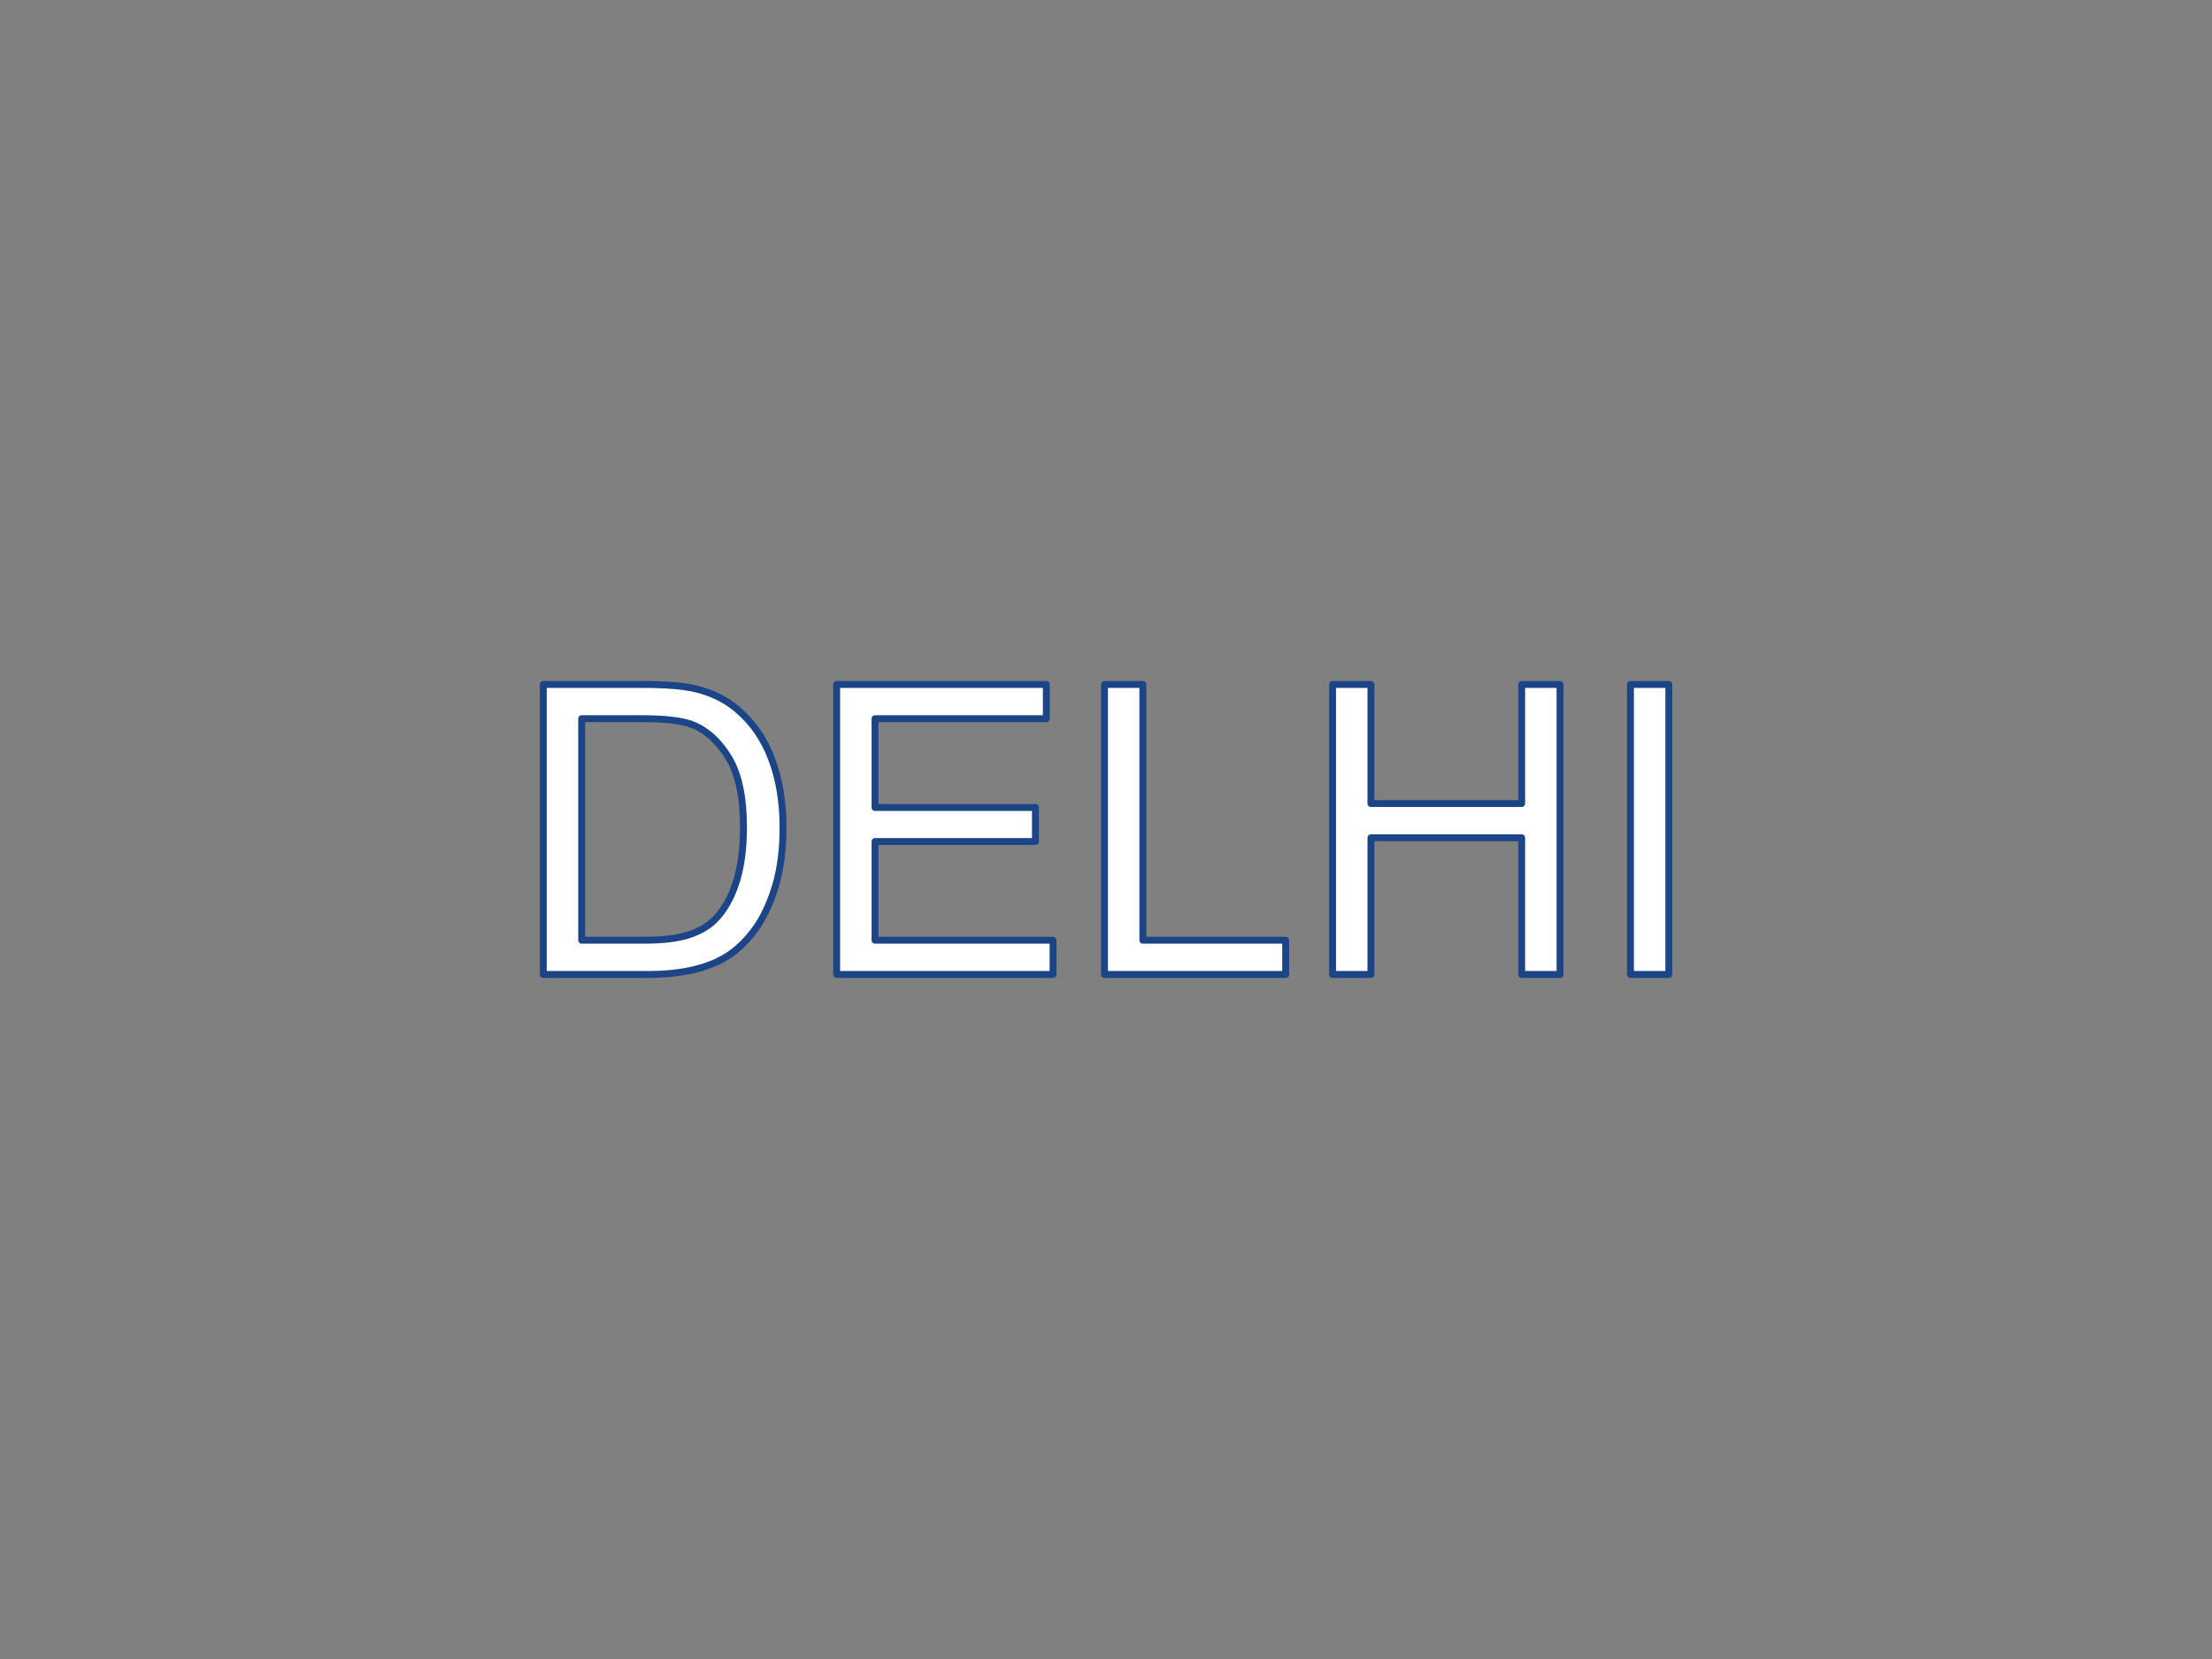 <svg version="1.1" viewBox="0.0 0.0 960.0 720.0" fill="none" stroke="none" stroke-linecap="square" stroke-miterlimit="10" xmlns:xlink="http://www.w3.org/1999/xlink" xmlns="http://www.w3.org/2000/svg"><rect x="0.0" y="0.0" width="960.0" height="720.0" fill="#808080" stroke="none"/><clipPath id="p.0"><path d="m0 0l960.0 0l0 720.0l-960.0 0l0 -720.0z" clip-rule="nonzero"/></clipPath><g clip-path="url(#p.0)"><path fill="#000000" fill-opacity="0.0" d="m0 0l960.0 0l0 720.0l-960.0 0z" fill-rule="evenodd"/><path fill="#ffffff" d="m278.886 311.91c9.901 0 17.084 0.858 21.548 2.575c6.181 2.404 11.427 7.145 15.739 14.222c4.331 7.059 6.496 17.17 6.496 30.333c0 9.501 -1.106 17.589 -3.319 24.266c-2.194 6.658 -5.265 11.962 -9.214 15.911c-2.804 2.804 -6.572 4.979 -11.303 6.524c-4.712 1.545 -11.218 2.318 -19.516 2.318l-26.871 0l0 -96.15zm-43.096 -14.852l0 125.854l45.414 0c7.612 0 14.346 -0.715 20.203 -2.146c5.876 -1.431 10.884 -3.529 15.023 -6.296c4.159 -2.785 7.984 -6.591 11.475 -11.418c3.491 -4.846 6.353 -10.96 8.585 -18.343c2.232 -7.383 3.348 -15.853 3.348 -25.411c0 -11.218 -1.65 -21.185 -4.951 -29.904c-3.281 -8.737 -8.241 -15.911 -14.88 -21.519c-5.094 -4.35 -11.246 -7.354 -18.457 -9.014c-5.151 -1.202 -12.62 -1.803 -22.406 -1.803z" fill-rule="evenodd"/><path fill="#ffffff" d="m363.103 297.058l0 125.854l93.918 0l0 -14.852l-77.264 0l0 -42.838l69.623 0l0 -14.766l-69.623 0l0 -38.546l74.345 0l0 -14.852z" fill-rule="evenodd"/><path fill="#ffffff" d="m479.342 297.058l0 125.854l78.637 0l0 -14.852l-61.983 0l0 -111.002z" fill-rule="evenodd"/><path fill="#ffffff" d="m578.325 297.058l0 125.854l16.655 0l0 -59.321l65.417 0l0 59.321l16.655 0l0 -125.854l-16.655 0l0 51.681l-65.417 0l0 -51.681z" fill-rule="evenodd"/><path fill="#ffffff" d="m707.613 297.058l0 125.854l16.655 0l0 -125.854z" fill-rule="evenodd"/><path stroke="#1c4587" stroke-width="3.0" stroke-linejoin="round" stroke-linecap="butt" d="m278.886 311.91c9.901 0 17.084 0.858 21.548 2.575c6.181 2.404 11.427 7.145 15.739 14.222c4.331 7.059 6.496 17.17 6.496 30.333c0 9.501 -1.106 17.589 -3.319 24.266c-2.194 6.658 -5.265 11.962 -9.214 15.911c-2.804 2.804 -6.572 4.979 -11.303 6.524c-4.712 1.545 -11.218 2.318 -19.516 2.318l-26.871 0l0 -96.15zm-43.096 -14.852l0 125.854l45.414 0c7.612 0 14.346 -0.715 20.203 -2.146c5.876 -1.431 10.884 -3.529 15.023 -6.296c4.159 -2.785 7.984 -6.591 11.475 -11.418c3.491 -4.846 6.353 -10.96 8.585 -18.343c2.232 -7.383 3.348 -15.853 3.348 -25.411c0 -11.218 -1.65 -21.185 -4.951 -29.904c-3.281 -8.737 -8.241 -15.911 -14.88 -21.519c-5.094 -4.35 -11.246 -7.354 -18.457 -9.014c-5.151 -1.202 -12.62 -1.803 -22.406 -1.803z" fill-rule="evenodd"/><path stroke="#1c4587" stroke-width="3.0" stroke-linejoin="round" stroke-linecap="butt" d="m363.103 297.058l0 125.854l93.918 0l0 -14.852l-77.264 0l0 -42.838l69.623 0l0 -14.766l-69.623 0l0 -38.546l74.345 0l0 -14.852z" fill-rule="evenodd"/><path stroke="#1c4587" stroke-width="3.0" stroke-linejoin="round" stroke-linecap="butt" d="m479.342 297.058l0 125.854l78.637 0l0 -14.852l-61.983 0l0 -111.002z" fill-rule="evenodd"/><path stroke="#1c4587" stroke-width="3.0" stroke-linejoin="round" stroke-linecap="butt" d="m578.325 297.058l0 125.854l16.655 0l0 -59.321l65.417 0l0 59.321l16.655 0l0 -125.854l-16.655 0l0 51.681l-65.417 0l0 -51.681z" fill-rule="evenodd"/><path stroke="#1c4587" stroke-width="3.0" stroke-linejoin="round" stroke-linecap="butt" d="m707.613 297.058l0 125.854l16.655 0l0 -125.854z" fill-rule="evenodd"/></g></svg>